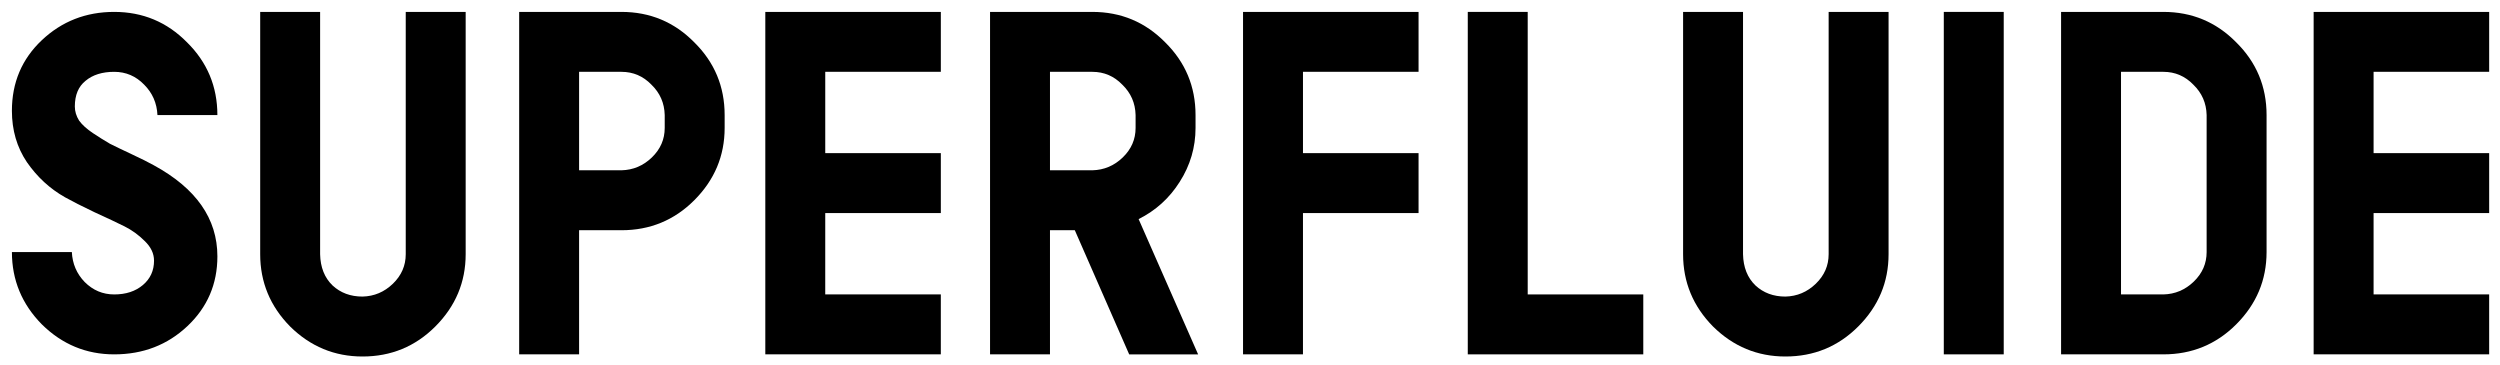 <?xml version="1.0" encoding="UTF-8" standalone="no"?>
<!-- Created with Inkscape (http://www.inkscape.org/) -->

<svg
   width="210mm"
   height="30.683mm"
   viewBox="0 0 210 30.683"
   version="1.1"
   id="svg43548"
   xmlns="http://www.w3.org/2000/svg"
   xmlns:svg="http://www.w3.org/2000/svg">
  <defs
     id="defs43545" />
  <g
     id="layer1">
    <path
       d="m 12.938,21.892 q 0,-0.899 -0.791,-1.654 -0.755,-0.755 -1.69,-1.223 Q 9.522,18.548 7.94,17.828 6.358,17.073 5.459,16.57 3.553,15.491 2.259,13.621 1,11.751 1,9.306 q 0,-3.56 2.517,-5.933 2.517,-2.373 6.077,-2.373 3.596,0 6.113,2.553 2.553,2.517 2.553,6.113 h -5.034 q -0.072,-1.51 -1.115,-2.553 -1.043,-1.079 -2.517,-1.079 -1.51,0 -2.409,0.755 -0.899,0.719 -0.899,2.157 0,0.611 0.36,1.187 0.396,0.539 1.151,1.043 0.755,0.503 1.438,0.899 0.719,0.36 1.87,0.899 1.151,0.539 1.798,0.899 5.358,2.913 5.358,7.659 0,3.488 -2.517,5.861 -2.517,2.373 -6.149,2.373 -3.524,0 -6.077,-2.517 -2.517,-2.553 -2.517,-6.077 h 5.034 q 0.072,1.474 1.079,2.517 1.043,1.043 2.481,1.043 1.474,0 2.409,-0.791 0.935,-0.791 0.935,-2.05 z"
       style="font-weight:normal;font-size:35.958px;line-height:1.25;font-family:reglo;-inkscape-font-specification:reglo;stroke-width:0.265"
       id="path608" />
    <path
       d="M 21.856,21.352 V 1 h 5.034 V 21.352 q 0.036,1.654 1.043,2.625 1.007,0.935 2.517,0.935 1.474,-0.036 2.553,-1.079 1.079,-1.043 1.079,-2.481 V 1 h 5.034 V 21.352 q 0,3.524 -2.553,6.077 -2.517,2.517 -6.113,2.517 -3.524,0 -6.077,-2.517 -2.517,-2.553 -2.517,-6.077 z"
       style="font-weight:normal;font-size:35.958px;line-height:1.25;font-family:reglo;-inkscape-font-specification:reglo;stroke-width:0.265"
       id="path610" />
    <path
       d="m 60.87,10.745 q 0,3.524 -2.553,6.077 -2.517,2.517 -6.113,2.517 H 48.644 V 29.766 H 43.61 V 19.339 14.304 6.034 1 h 8.594 q 3.596,0 6.113,2.553 2.553,2.517 2.553,6.113 z m -5.034,0 V 9.666 Q 55.8,8.156 54.721,7.113 53.679,6.034 52.204,6.034 H 48.644 V 14.304 h 3.56 q 1.474,-0.036 2.553,-1.079 1.079,-1.043 1.079,-2.481 z"
       style="font-weight:normal;font-size:35.958px;line-height:1.25;font-family:reglo;-inkscape-font-specification:reglo;stroke-width:0.265"
       id="path612" />
    <path
       d="m 69.32,24.732 h 9.709 v 5.034 H 69.32 64.646 64.286 V 1 h 0.36 4.675 9.709 V 6.034 h -9.709 v 6.832 h 9.709 v 5.034 h -9.709 z"
       style="font-weight:normal;font-size:35.958px;line-height:1.25;font-family:reglo;-inkscape-font-specification:reglo;stroke-width:0.265"
       id="path614" />
    <path
       d="M 83.164,29.766 V 1 h 0.36 4.675 3.56 q 3.596,0 6.113,2.553 2.553,2.517 2.553,6.113 v 1.079 q 0,2.445 -1.33,4.531 -1.294,2.05 -3.452,3.128 l 4.998,11.363 H 94.851 L 90.284,19.339 h -2.086 V 29.766 Z M 95.39,10.745 V 9.666 Q 95.354,8.156 94.275,7.113 93.232,6.034 91.758,6.034 H 88.198 V 14.304 h 3.56 q 1.474,-0.036 2.553,-1.079 1.079,-1.043 1.079,-2.481 z"
       style="font-weight:normal;font-size:35.958px;line-height:1.25;font-family:reglo;-inkscape-font-specification:reglo;stroke-width:0.265"
       id="path616" />
    <path
       d="m 109.449,29.766 h -5.034 V 1 h 0.36 4.675 9.709 V 6.034 h -9.709 v 6.832 h 9.709 v 5.034 h -9.709 z"
       style="font-weight:normal;font-size:35.958px;line-height:1.25;font-family:reglo;-inkscape-font-specification:reglo;stroke-width:0.265"
       id="path618" />
    <path
       d="m 128.327,24.732 h 9.709 v 5.034 h -9.709 -5.034 V 24.732 1 h 5.034 z"
       style="font-weight:normal;font-size:35.958px;line-height:1.25;font-family:reglo;-inkscape-font-specification:reglo;stroke-width:0.265"
       id="path620" />
    <path
       d="M 141.38,21.352 V 1 h 5.034 V 21.352 q 0.036,1.654 1.043,2.625 1.007,0.935 2.517,0.935 1.474,-0.036 2.553,-1.079 1.079,-1.043 1.079,-2.481 V 1 h 5.034 V 21.352 q 0,3.524 -2.553,6.077 -2.517,2.517 -6.113,2.517 -3.524,0 -6.077,-2.517 -2.517,-2.553 -2.517,-6.077 z"
       style="font-weight:normal;font-size:35.958px;line-height:1.25;font-family:reglo;-inkscape-font-specification:reglo;stroke-width:0.265"
       id="path622" />
    <path
       d="m 168.313,29.766 h -5.034 V 1 h 5.034 z"
       style="font-weight:normal;font-size:35.958px;line-height:1.25;font-family:reglo;-inkscape-font-specification:reglo;stroke-width:0.265"
       id="path624" />
    <path
       d="M 173.131,29.766 V 1 h 0.36 4.675 3.56 q 3.596,0 6.113,2.553 2.553,2.517 2.553,6.113 V 21.172 q 0,3.524 -2.553,6.077 -2.517,2.517 -6.113,2.517 h -3.56 -4.675 z m 12.226,-8.594 V 9.666 q -0.036,-1.51 -1.115,-2.553 -1.043,-1.079 -2.517,-1.079 h -3.56 V 24.732 h 3.56 q 1.474,-0.036 2.553,-1.079 1.079,-1.043 1.079,-2.481 z"
       style="font-weight:normal;font-size:35.958px;line-height:1.25;font-family:reglo;-inkscape-font-specification:reglo;stroke-width:0.265"
       id="path626" />
    <path
       d="m 199.381,24.732 h 9.709 v 5.034 h -9.709 -4.675 -0.36 V 1 h 0.36 4.675 9.709 V 6.034 h -9.709 v 6.832 h 9.709 v 5.034 h -9.709 z"
       style="font-weight:normal;font-size:35.958px;line-height:1.25;font-family:reglo;-inkscape-font-specification:reglo;stroke-width:0.265"
       id="path628" />
  </g>
</svg>
